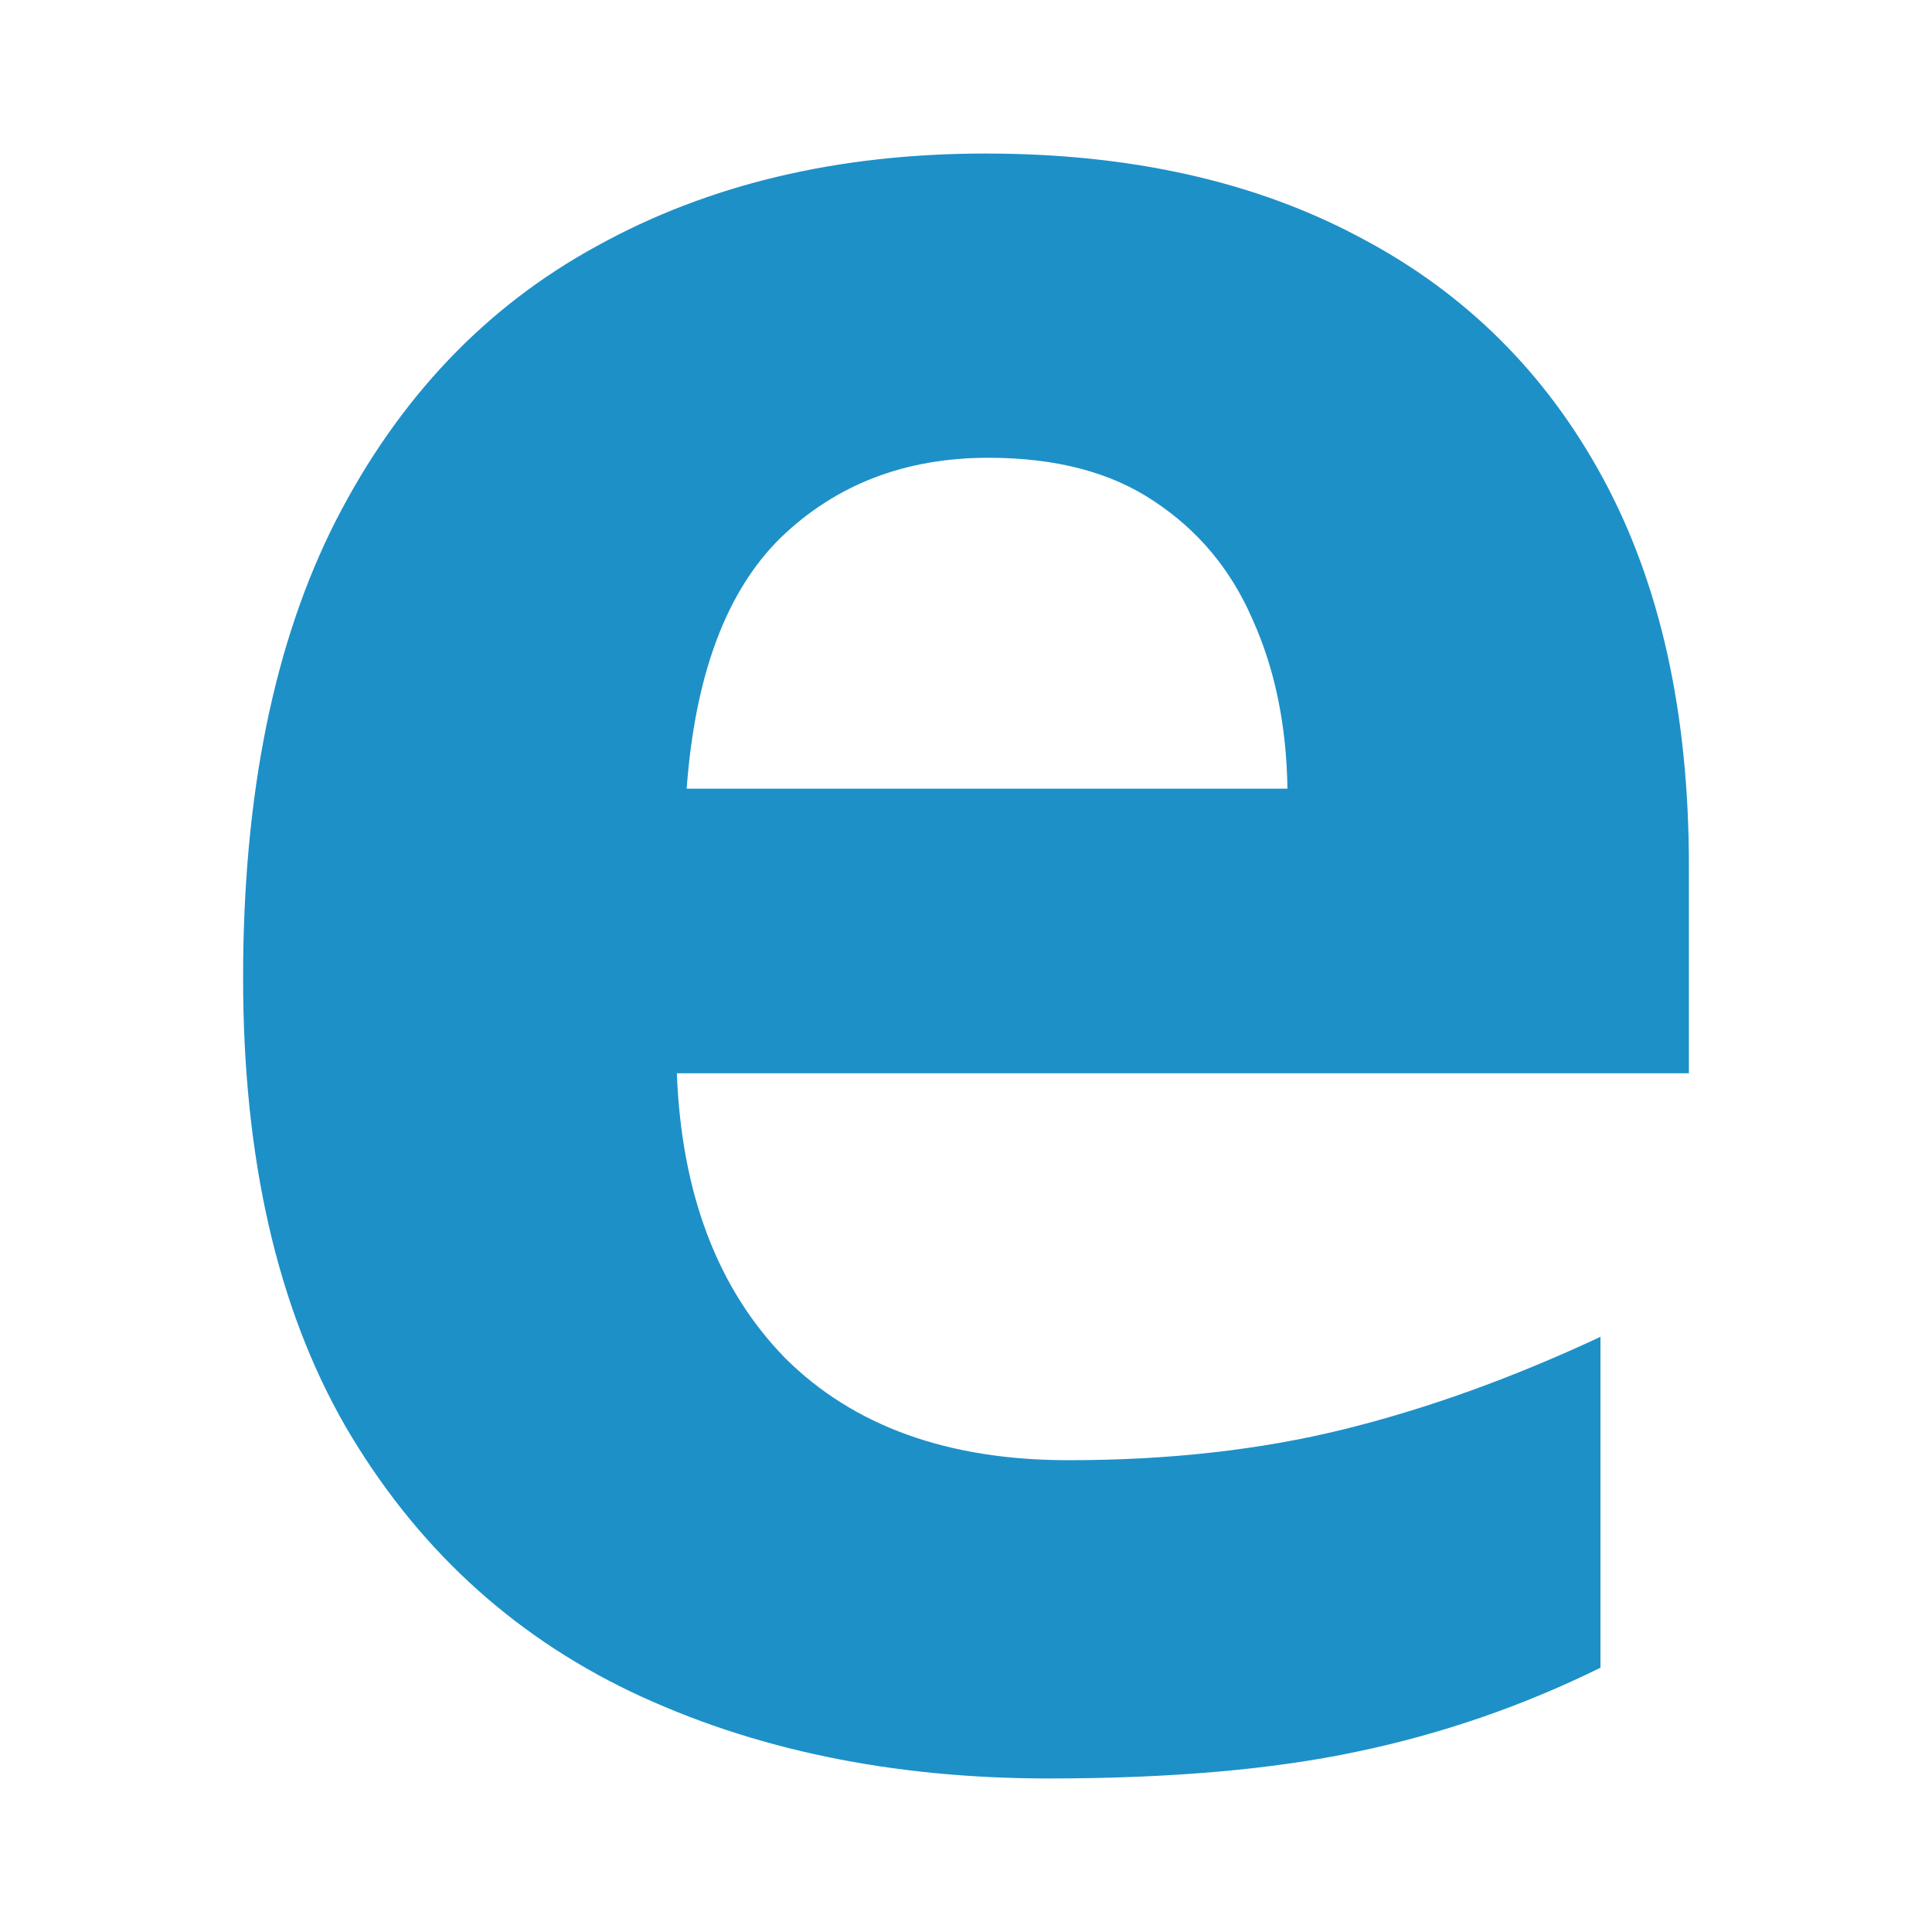 <svg width="151" height="151" viewBox="0 0 151 151" fill="none" xmlns="http://www.w3.org/2000/svg">
<path d="M77.036 12C88.373 12 98.137 14.191 106.328 18.575C114.52 22.885 120.846 29.167 125.308 37.422C129.769 45.677 132 55.758 132 67.665V83.883H52.9C53.266 93.306 56.082 100.721 61.348 106.127C66.687 111.46 74.074 114.126 83.509 114.126C91.335 114.126 98.502 113.322 105.012 111.715C111.521 110.108 118.213 107.697 125.088 104.483V130.343C119.018 133.339 112.655 135.53 105.999 136.918C99.416 138.306 91.408 139 81.973 139C69.685 139 58.788 136.735 49.28 132.206C39.845 127.677 32.421 120.774 27.009 111.496C21.67 102.219 19 90.53 19 76.431C19 62.113 21.414 50.206 26.241 40.709C31.141 31.14 37.943 23.98 46.647 19.232C55.35 14.411 65.48 12 77.036 12ZM77.255 35.778C70.746 35.778 65.334 37.86 61.018 42.024C56.776 46.188 54.326 52.726 53.668 61.639H100.623C100.55 56.671 99.636 52.251 97.881 48.38C96.198 44.508 93.638 41.44 90.201 39.175C86.837 36.911 82.521 35.778 77.255 35.778Z" fill="#1D90C8"/>
</svg>
